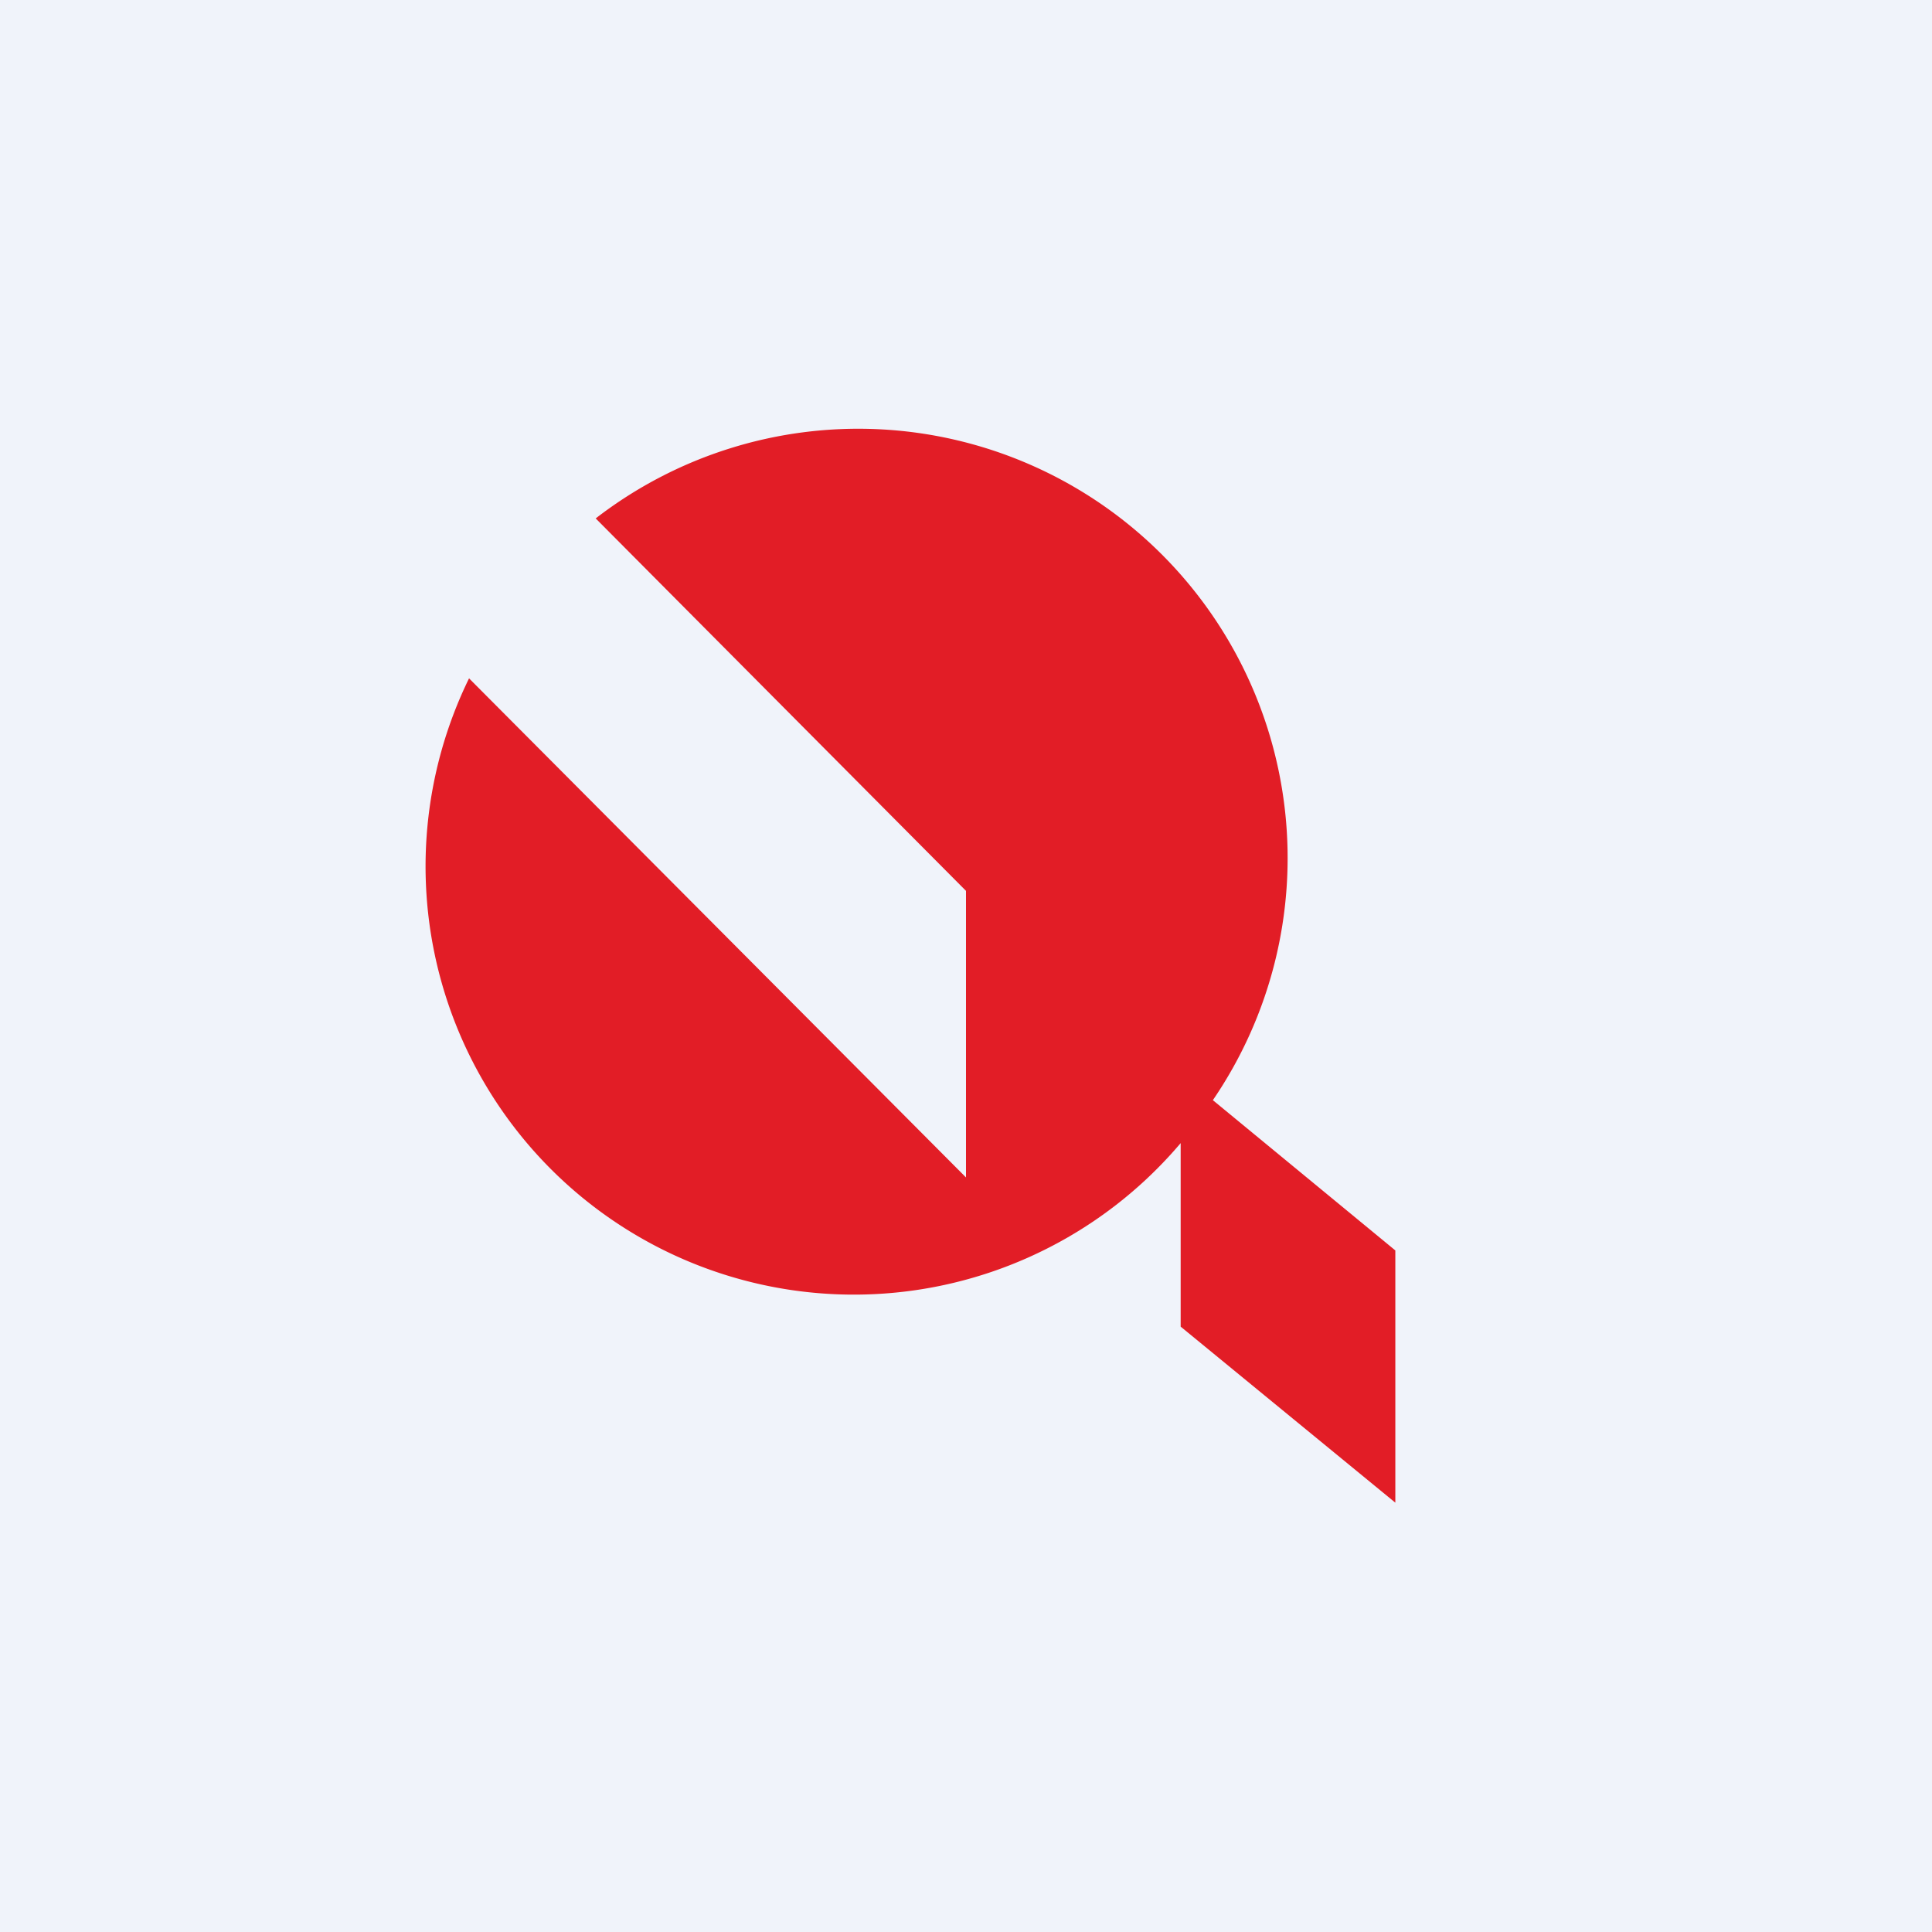 <!-- by TradingView --><svg width="18" height="18" viewBox="0 0 18 18" xmlns="http://www.w3.org/2000/svg"><path fill="#F0F3FA" d="M0 0h18v18H0z"/><path d="M11 10.65a3.99 3.99 0 0 1-6.63-4.33L9 10.97V8.3L5.55 4.83a4 4 0 0 1 5.75 5.42l1.7 1.4V14l-2-1.64v-1.71Z" fill="#E21D26"/></svg>